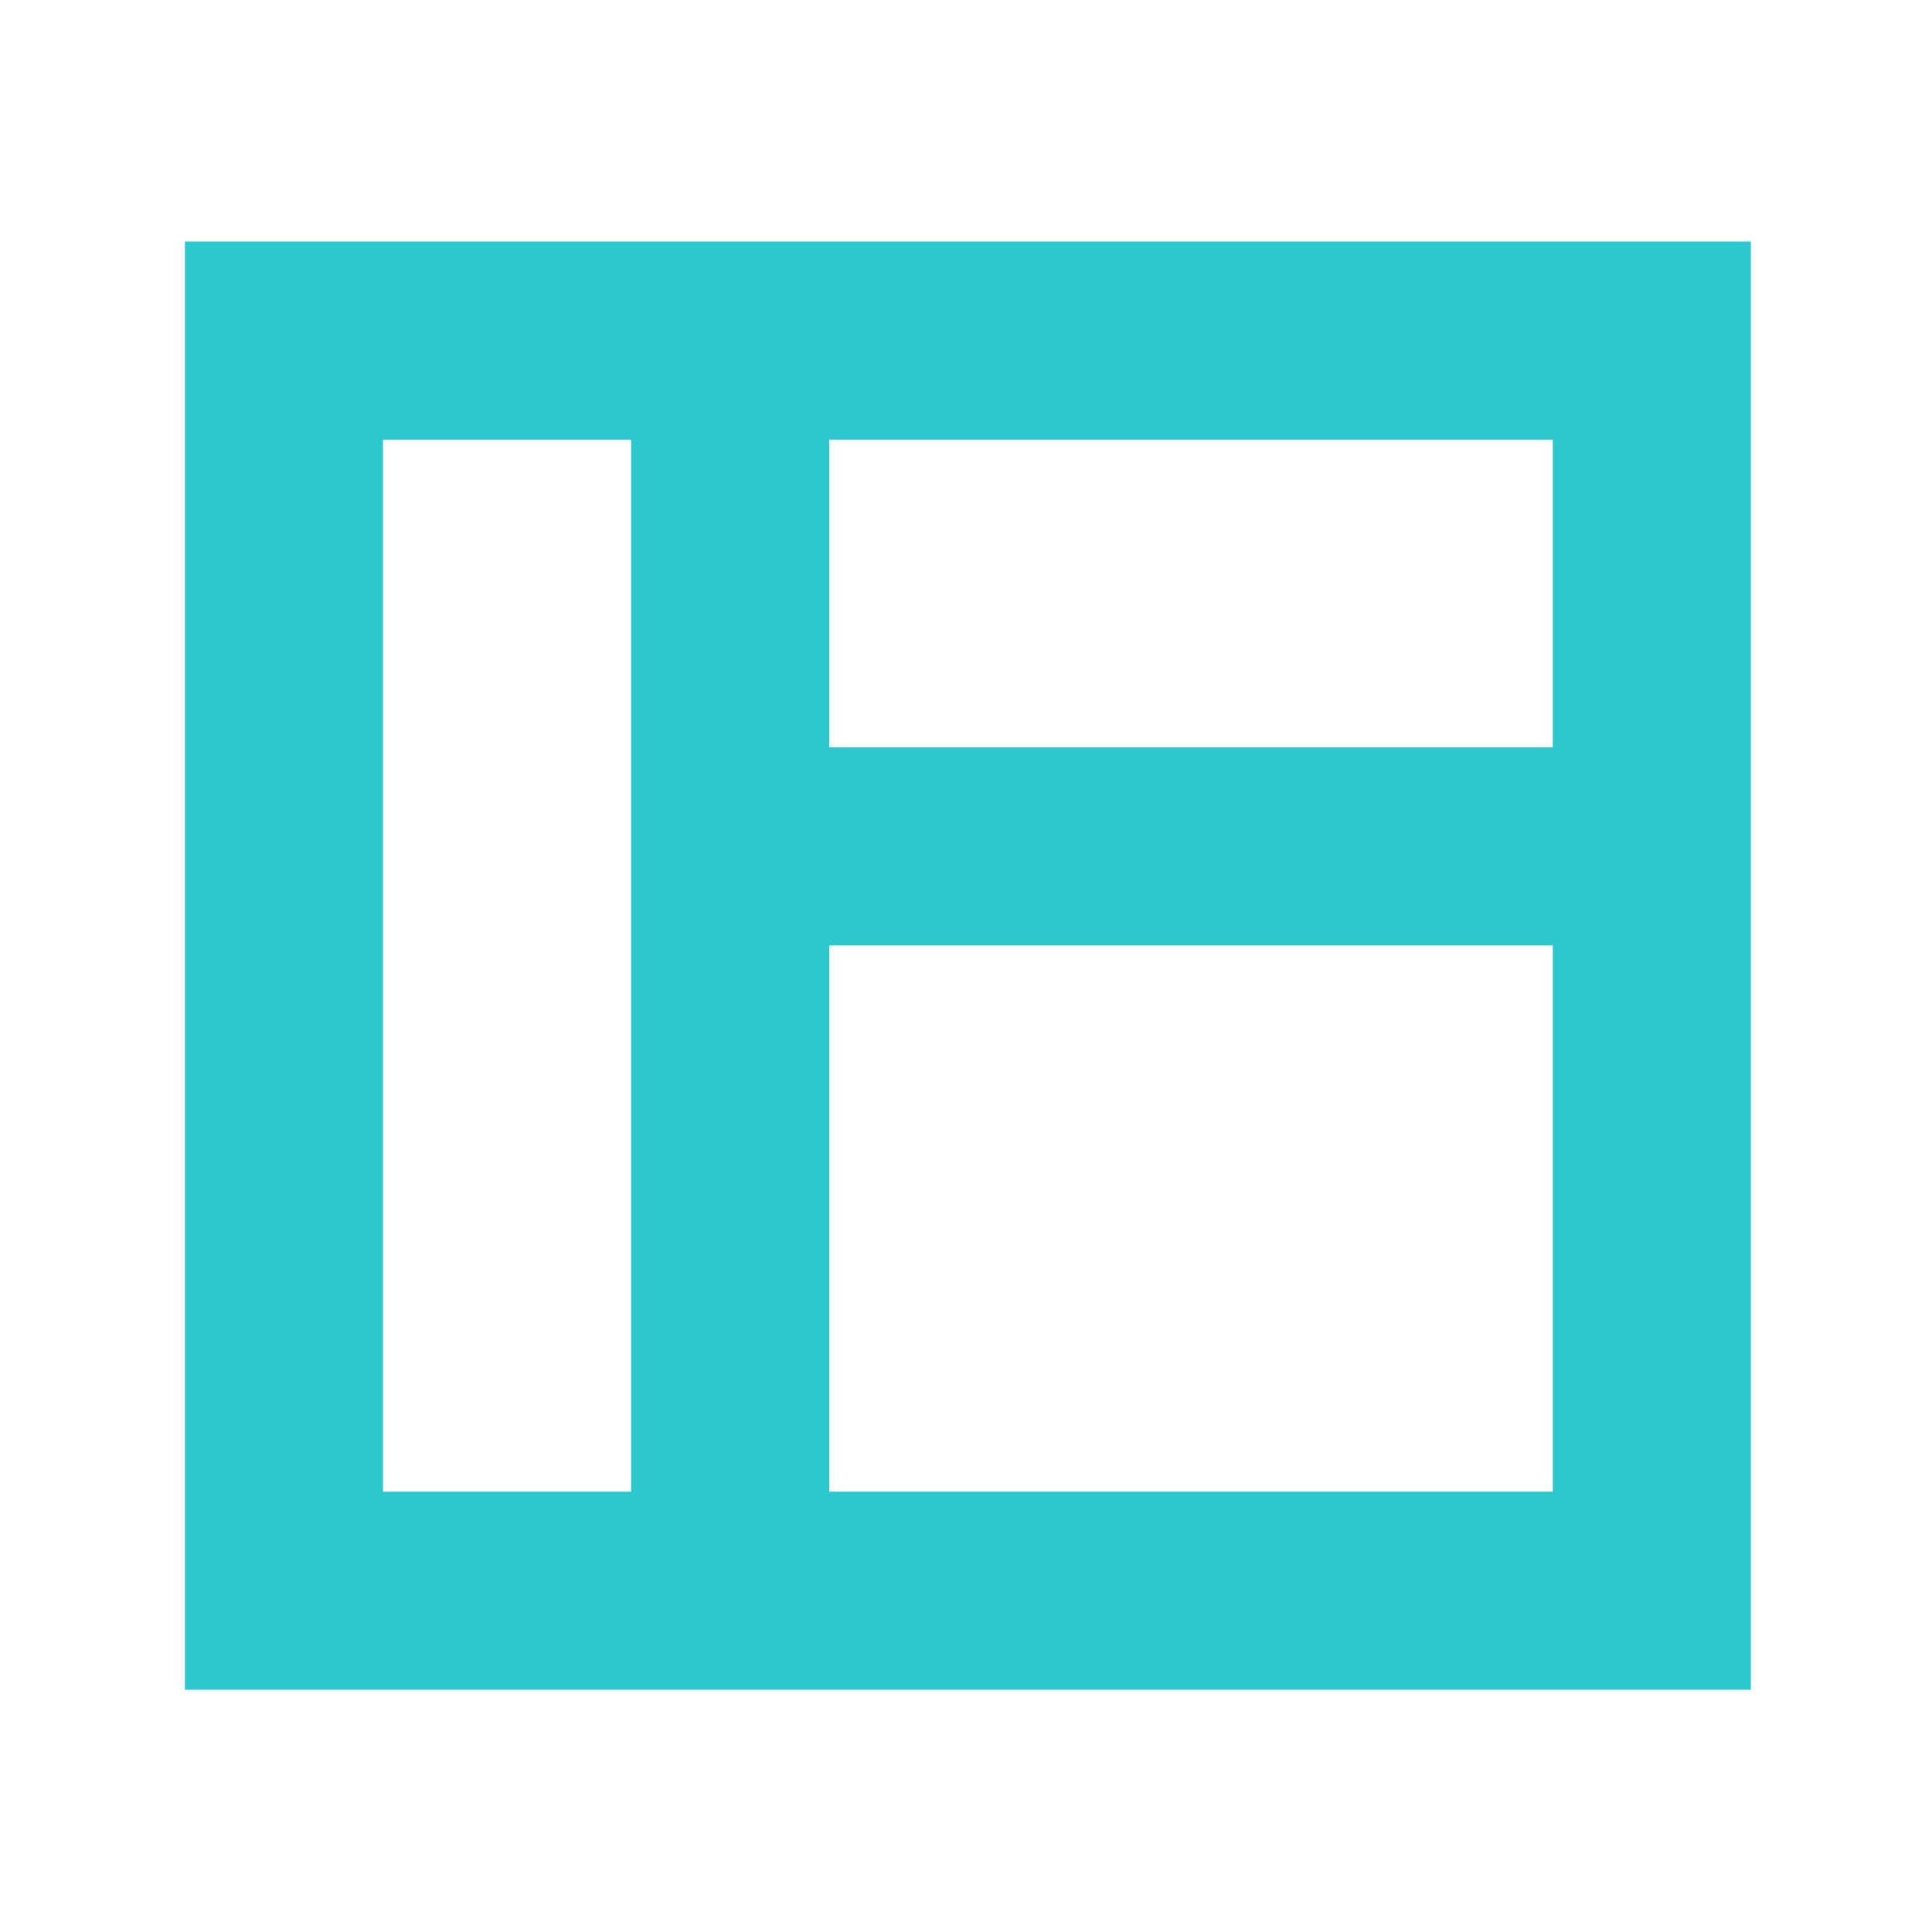 <svg t="1599489362718" class="icon" style="width: 1em; height: 1em;vertical-align: middle;fill: currentColor;overflow: hidden;" viewBox="0 0 1024 1024" version="1.1" xmlns="http://www.w3.org/2000/svg" p-id="2153"><path d="M98 128v767.6h830V128H98z m725 268.1H439.5V233H823v163.1zM203 233h131.5v557.6H203V233z m236.5 557.6V501.1H823v289.5H439.5z" fill="#2cc8cd" p-id="2154"></path></svg>